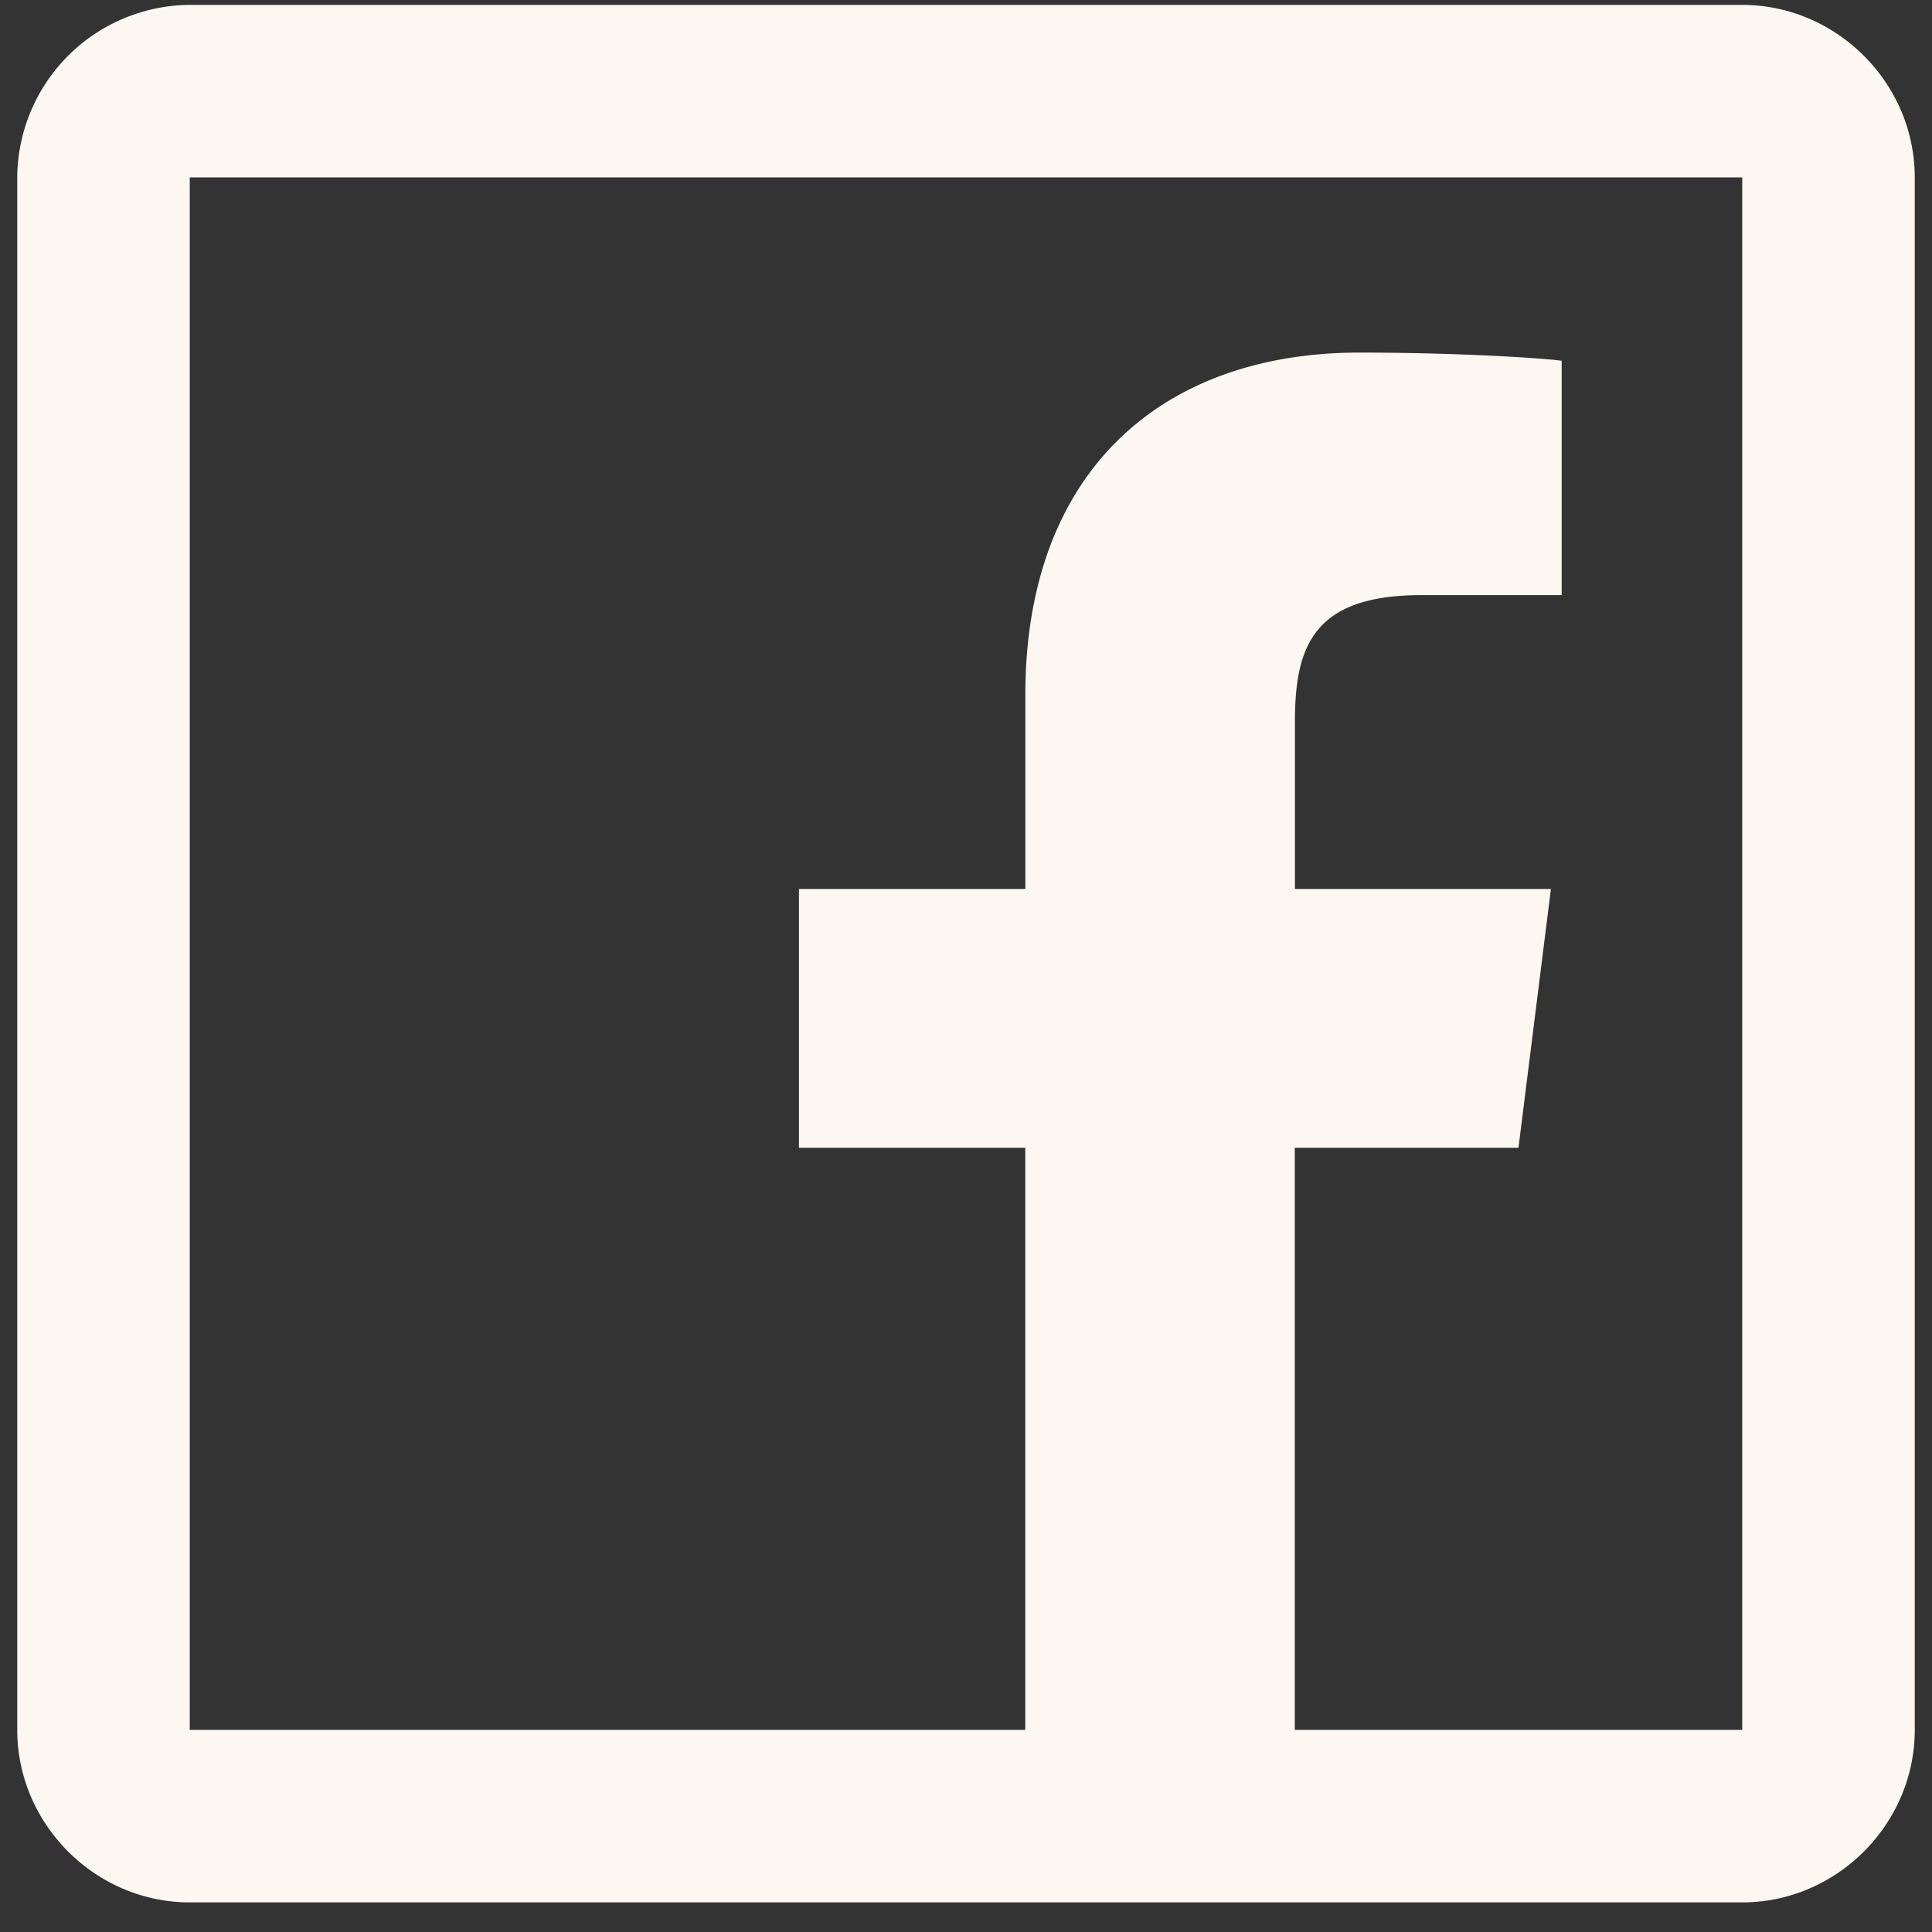 <svg width="28" height="28" fill="none" xmlns="http://www.w3.org/2000/svg"><rect width="100%" height="100%" fill="#333333" stroke="none"/><path d="M2.75.071a2.517 2.517 0 00-2.5 2.5v22.5c0 1.368 1.133 2.5 2.5 2.5h22.5c1.367 0 2.5-1.132 2.5-2.5v-22.5c0-1.367-1.133-2.5-2.5-2.5H2.75zm0 2.5h22.5v22.5h-6.485v-8.437h3.242l.47-3.75h-3.71V10.46c0-1.092.267-1.835 1.834-1.835h2.032V5.228c-.347-.044-1.548-.118-2.93-.118-2.88 0-4.843 1.734-4.843 4.961v2.813h-3.281v3.75h3.28v8.437H2.75v-22.5z" fill="#FCF8F1"/></svg>